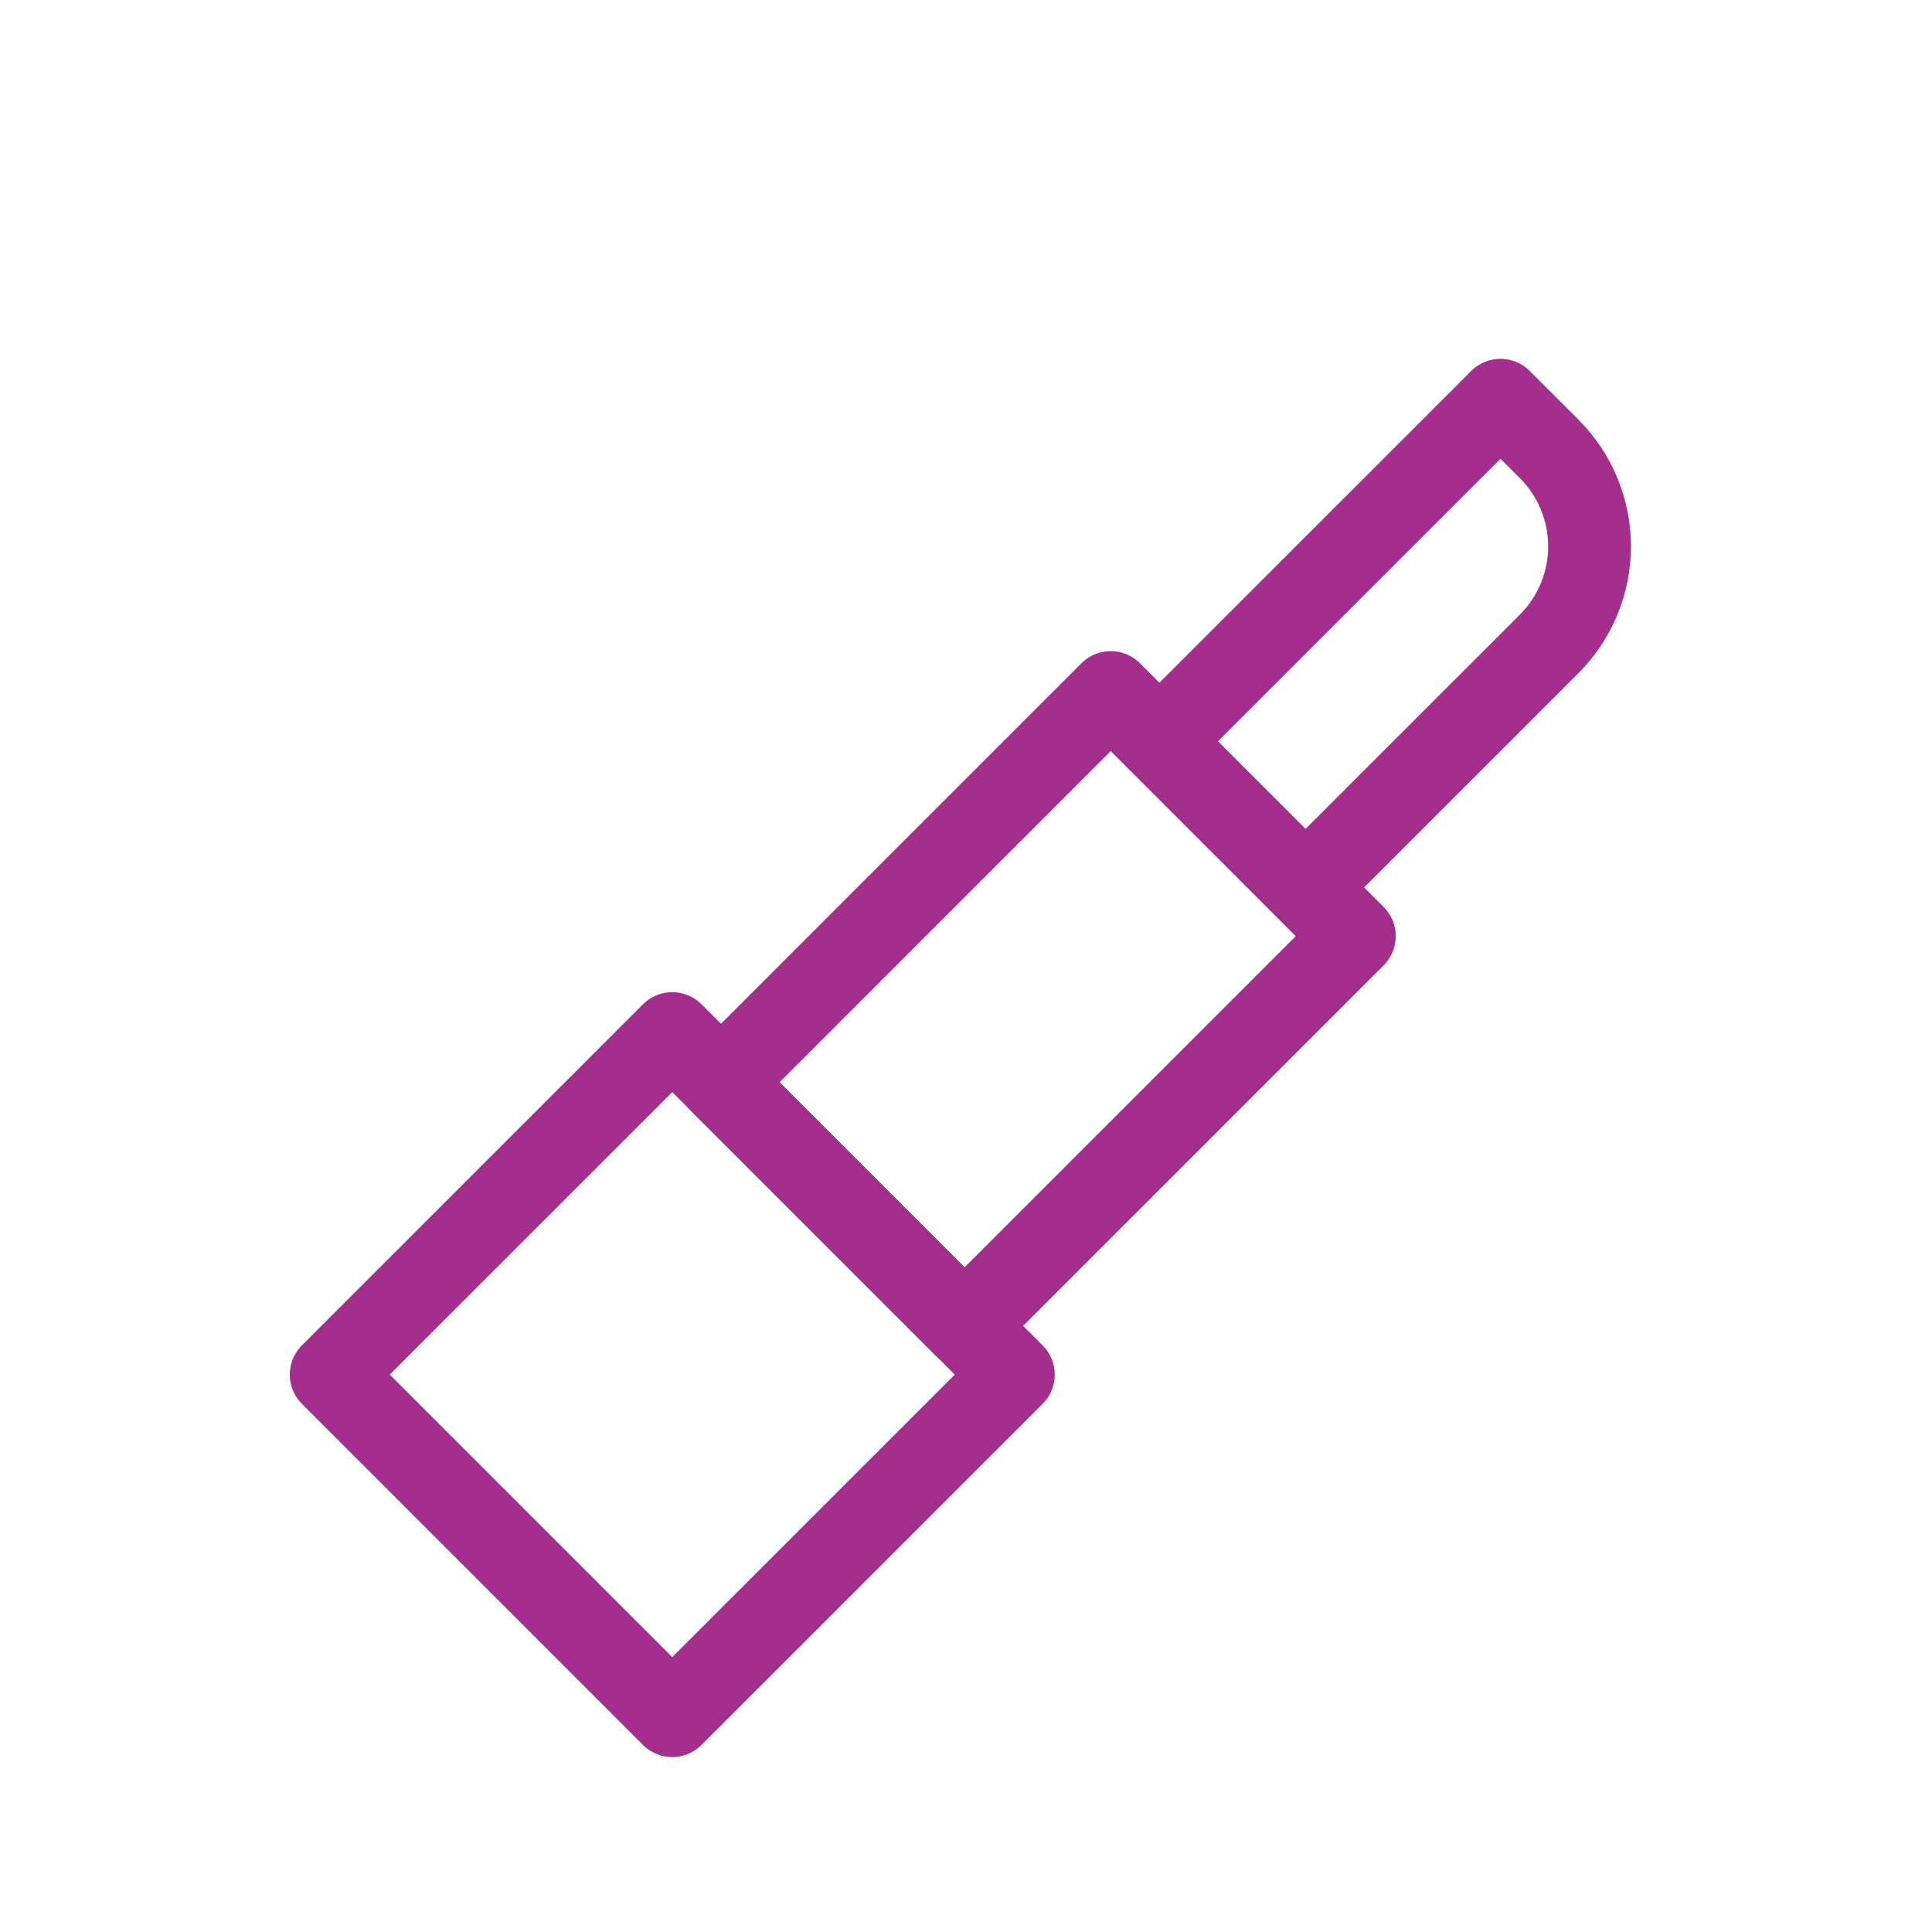 <svg width="140" height="140" viewBox="0 0 140 140" fill="none" xmlns="http://www.w3.org/2000/svg">
<path d="M108.73 29.003L112.26 32.532C113.187 33.46 113.923 34.56 114.425 35.772C114.927 36.984 115.185 38.282 115.185 39.593C115.185 40.905 114.927 42.203 114.425 43.415C113.923 44.627 113.187 45.727 112.26 46.655L94.608 64.304L84.016 53.714L108.73 29.003ZM80.486 50.184L98.138 67.837L69.894 96.081L52.244 78.429L80.486 50.184Z" stroke="#A32E8C" stroke-width="6" stroke-linecap="round" stroke-linejoin="round"/>
<path d="M48.714 74.897L73.429 99.611L48.714 124.323L24 99.608L48.714 74.897Z" stroke="#A32E8C" stroke-width="6" stroke-linecap="round" stroke-linejoin="round"/>
</svg>
